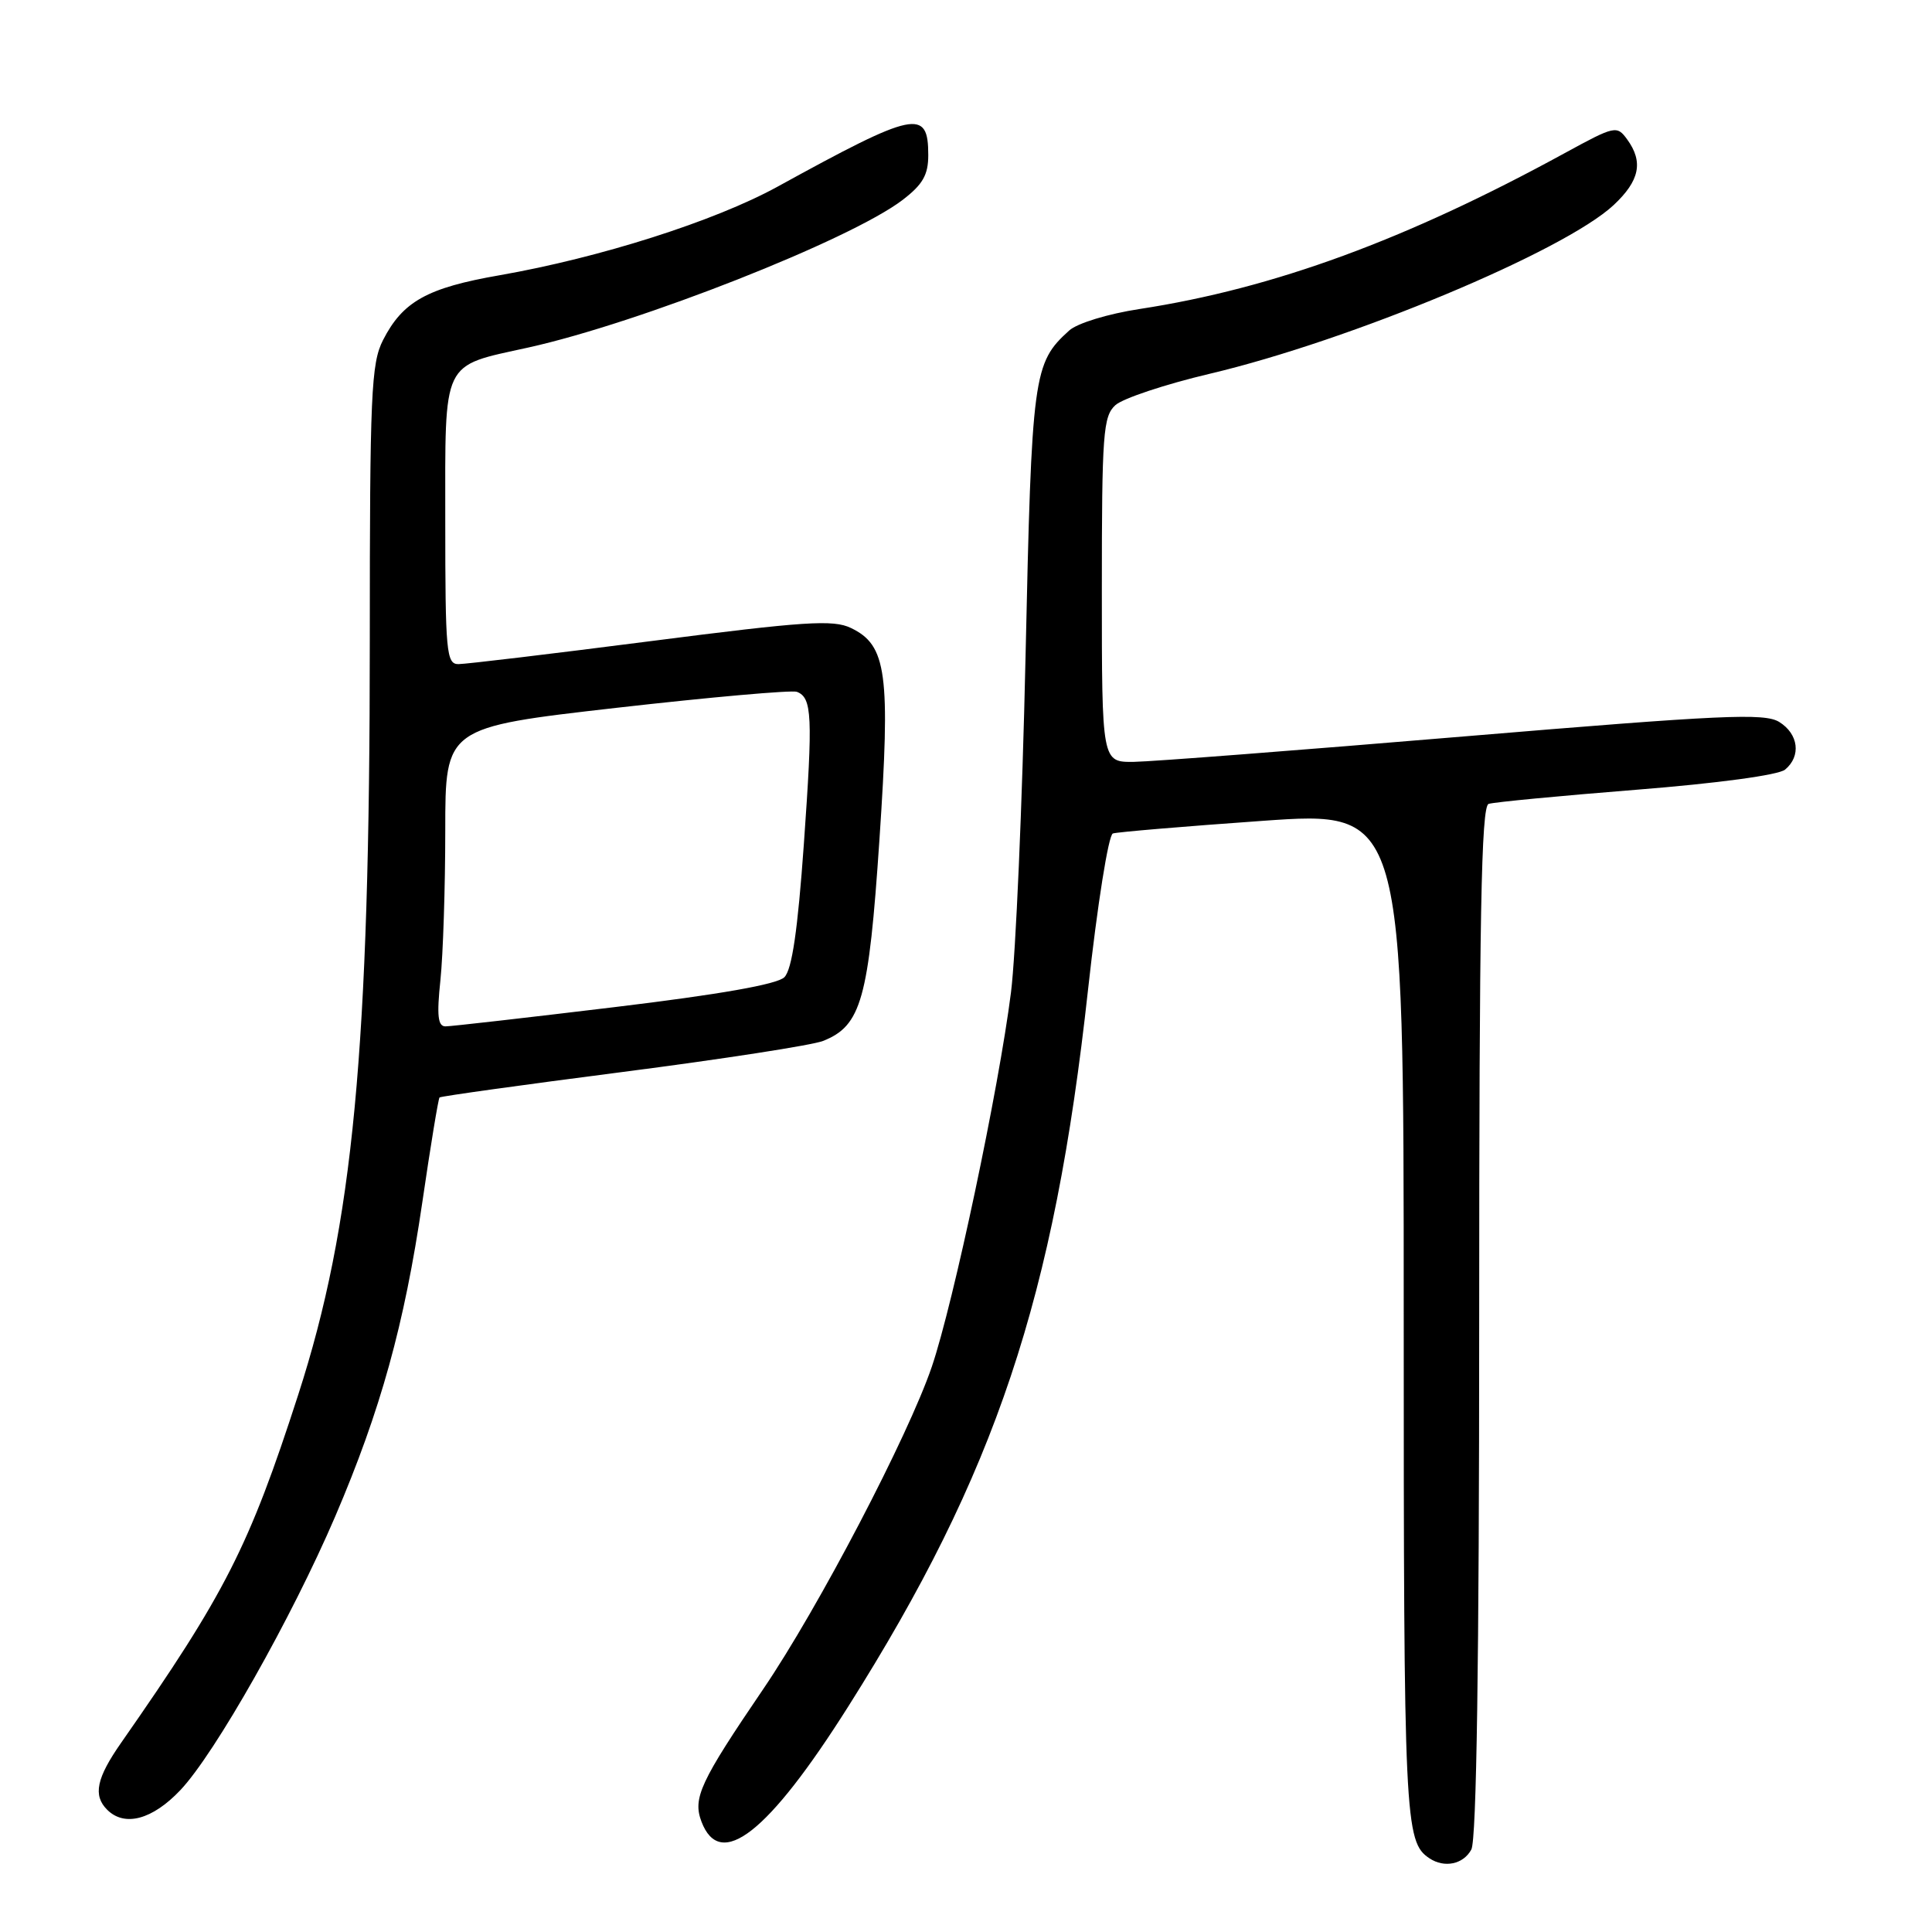 <?xml version="1.0" encoding="UTF-8" standalone="no"?>
<!DOCTYPE svg PUBLIC "-//W3C//DTD SVG 1.1//EN" "http://www.w3.org/Graphics/SVG/1.1/DTD/svg11.dtd" >
<svg xmlns="http://www.w3.org/2000/svg" xmlns:xlink="http://www.w3.org/1999/xlink" version="1.1" viewBox="0 0 256 256">
 <g >
 <path fill="currentColor"
d=" M 194.96 245.07 C 195.65 243.79 196.00 220.06 196.00 175.03 C 196.00 121.45 196.27 106.85 197.25 106.52 C 197.94 106.29 206.72 105.45 216.78 104.65 C 227.62 103.79 235.65 102.70 236.53 101.98 C 238.69 100.19 238.32 97.25 235.75 95.66 C 233.80 94.46 228.18 94.72 194.00 97.58 C 172.28 99.40 152.59 100.92 150.25 100.95 C 146.00 101.00 146.00 101.00 146.00 78.15 C 146.00 57.43 146.17 55.16 147.80 53.68 C 148.79 52.79 154.40 50.92 160.28 49.53 C 178.95 45.12 207.26 33.29 213.82 27.17 C 217.27 23.94 217.78 21.45 215.60 18.46 C 214.24 16.60 213.98 16.66 207.35 20.28 C 186.34 31.77 168.79 38.21 151.03 40.94 C 146.82 41.58 142.74 42.83 141.68 43.79 C 136.90 48.11 136.71 49.54 135.89 87.00 C 135.46 106.53 134.59 126.55 133.96 131.50 C 132.34 144.32 126.35 172.61 123.47 181.10 C 120.34 190.29 108.44 213.06 101.14 223.80 C 92.76 236.12 91.77 238.26 92.95 241.38 C 95.43 247.90 101.80 242.90 112.41 226.10 C 131.93 195.21 139.69 172.01 144.17 131.14 C 145.41 119.87 146.88 110.63 147.46 110.44 C 148.03 110.25 156.94 109.50 167.25 108.77 C 186.00 107.44 186.00 107.44 186.00 174.28 C 186.00 241.26 186.13 244.05 189.40 246.23 C 191.39 247.56 193.91 247.03 194.96 245.07 Z  M 23.90 237.20 C 28.50 232.34 38.66 214.36 44.42 200.93 C 50.43 186.89 53.58 175.54 55.96 159.30 C 57.05 151.83 58.08 145.59 58.24 145.42 C 58.41 145.26 69.33 143.74 82.52 142.04 C 95.71 140.34 107.65 138.49 109.06 137.93 C 114.13 135.92 115.11 132.42 116.53 111.26 C 118.01 89.20 117.51 85.49 112.75 83.21 C 110.40 82.08 106.64 82.33 86.25 84.95 C 73.18 86.63 61.70 88.00 60.74 88.00 C 59.15 88.00 59.00 86.40 59.00 69.03 C 59.00 47.41 58.42 48.61 70.00 46.05 C 84.73 42.79 112.67 31.78 119.59 26.50 C 122.27 24.45 123.00 23.18 123.00 20.56 C 123.00 14.34 121.29 14.70 103.00 24.75 C 94.68 29.31 79.52 34.14 66.21 36.47 C 56.60 38.14 53.37 39.94 50.75 45.07 C 49.18 48.15 49.00 52.22 49.00 84.81 C 49.00 139.16 46.81 162.26 39.51 184.83 C 33.00 204.97 29.86 211.14 16.07 230.90 C 12.77 235.62 12.30 237.90 14.20 239.80 C 16.51 242.11 20.20 241.11 23.90 237.20 Z  M 58.36 129.85 C 58.71 126.47 59.00 117.56 59.00 110.04 C 59.00 96.38 59.00 96.38 81.69 93.79 C 94.17 92.37 104.93 91.42 105.59 91.67 C 107.61 92.45 107.72 94.85 106.52 111.78 C 105.70 123.31 104.94 128.48 103.93 129.49 C 102.98 130.43 95.37 131.77 81.42 133.45 C 69.82 134.85 59.75 136.00 59.03 136.00 C 58.02 136.00 57.86 134.58 58.36 129.85 Z "/>
</g>
</svg>